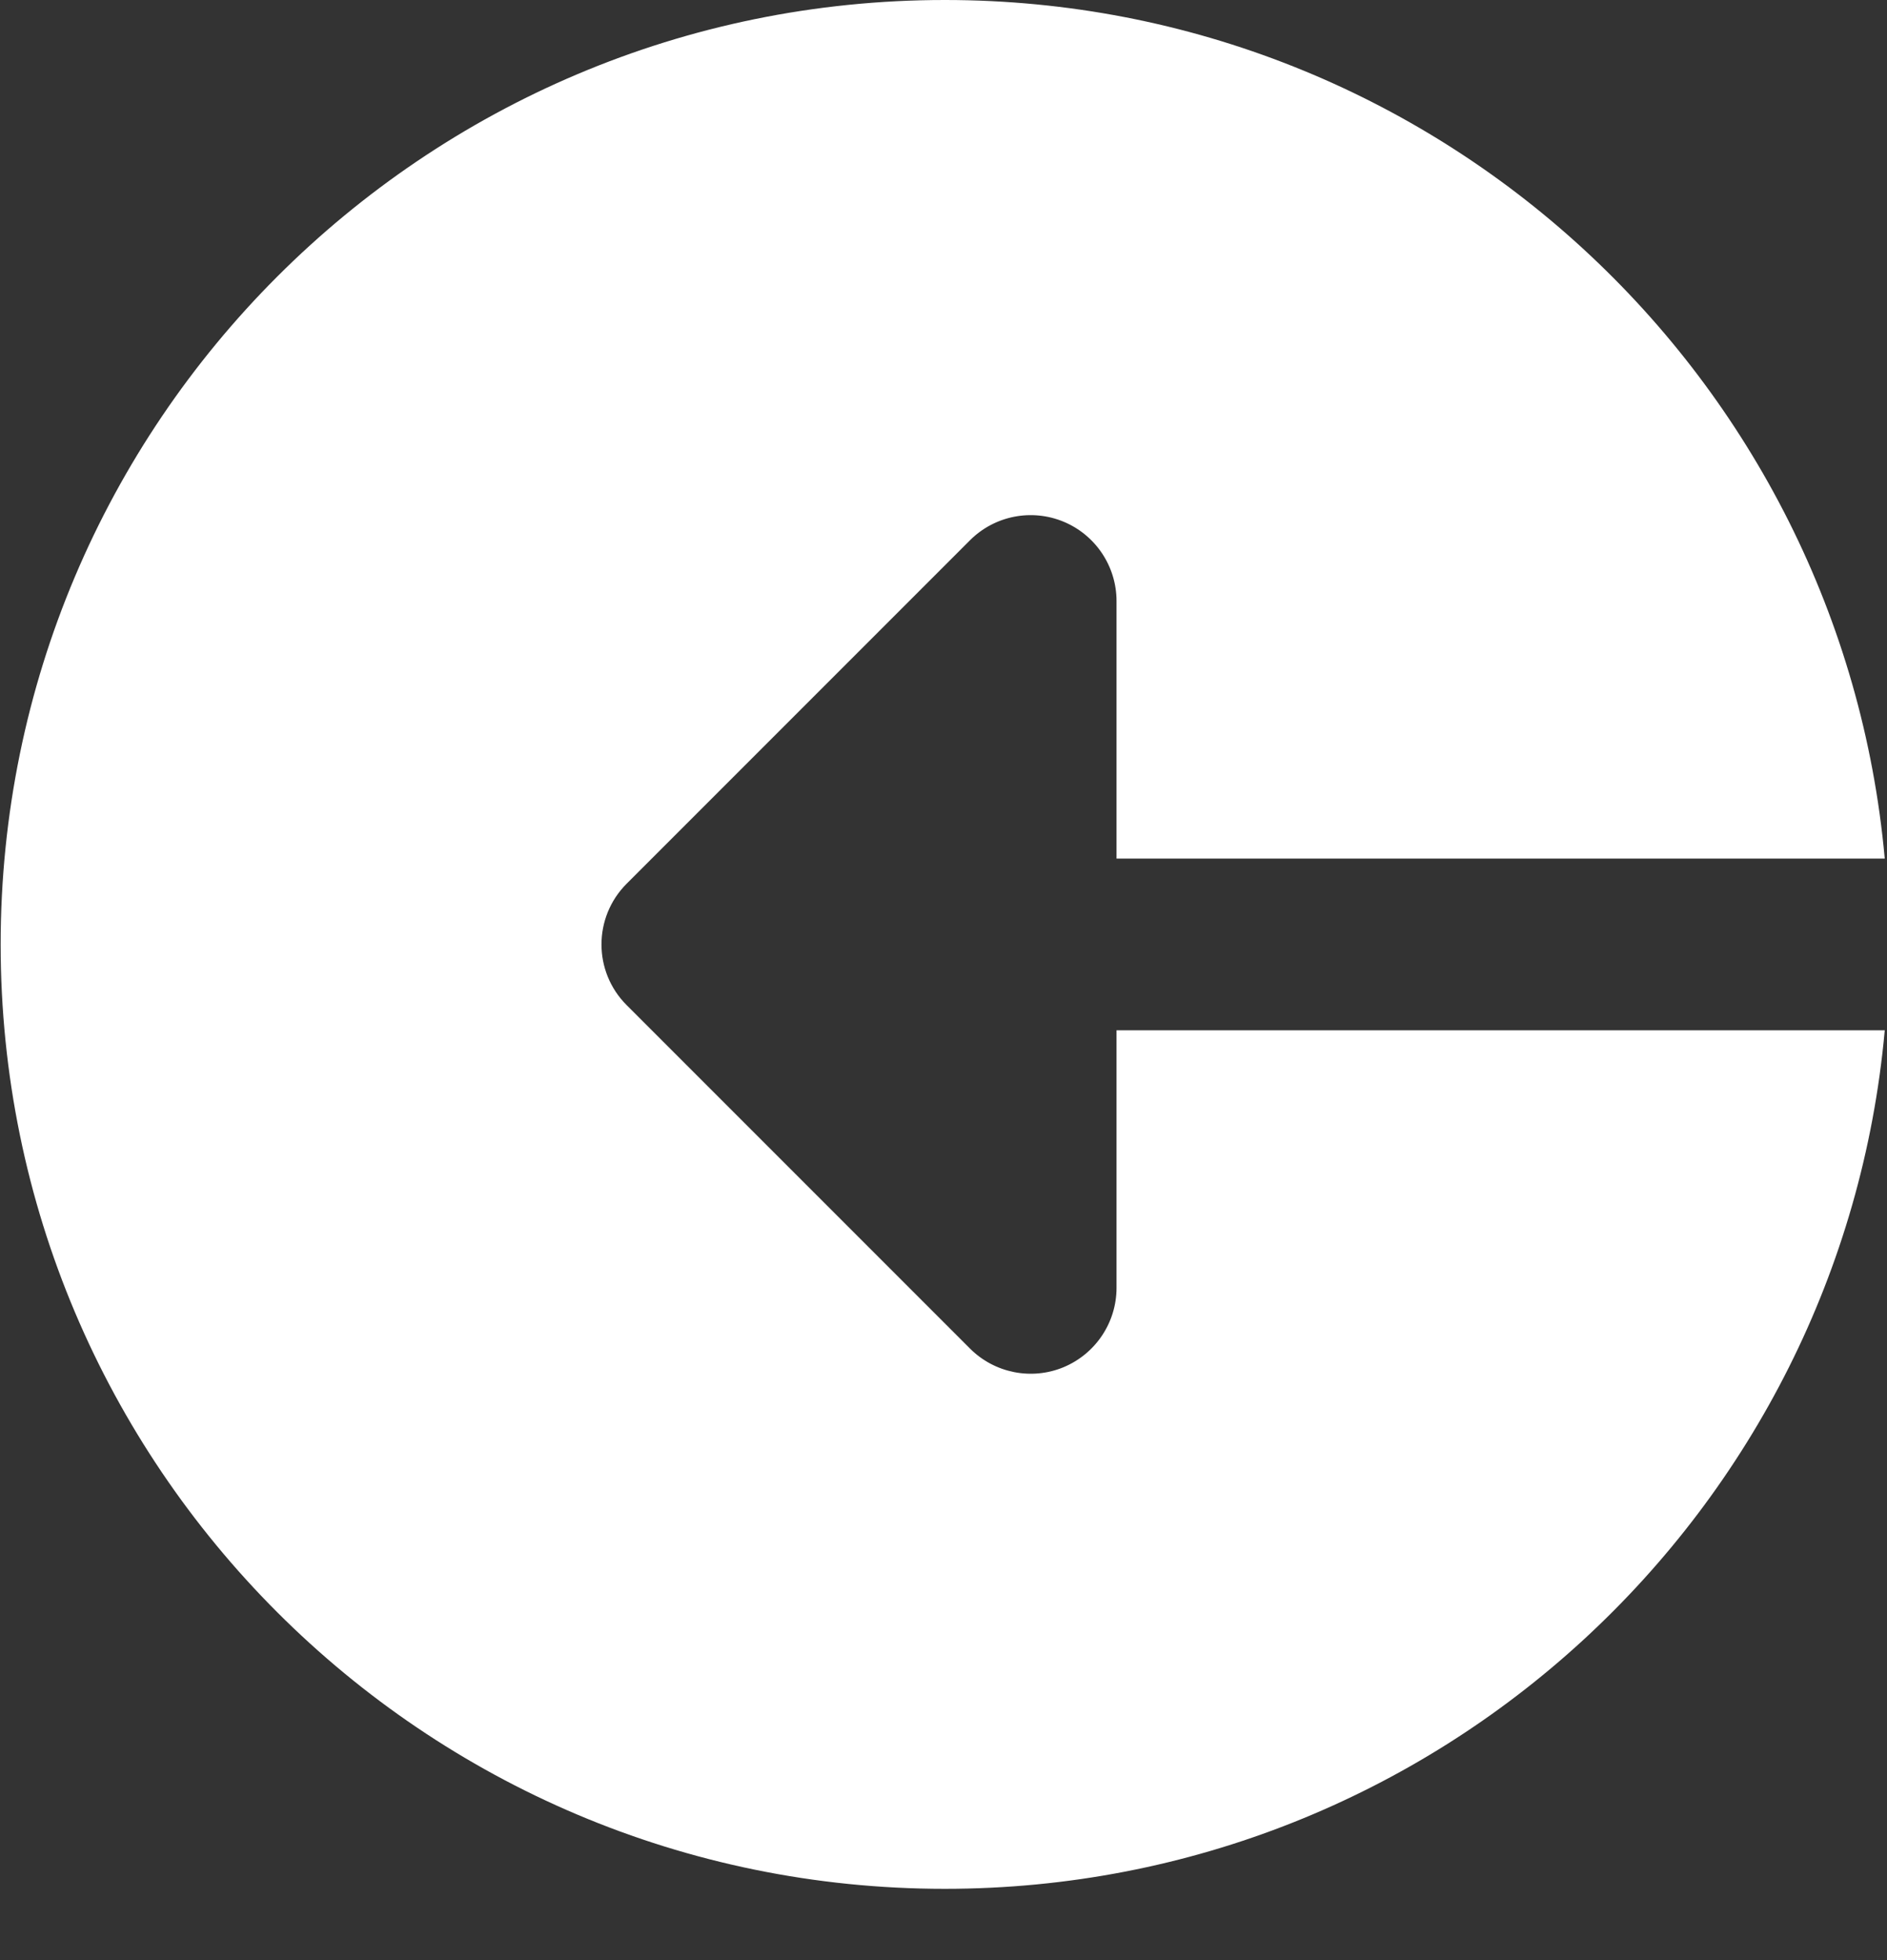 <?xml version="1.0" encoding="UTF-8"?>
<svg width="26px" height="27px" viewBox="0 0 26 27" version="1.1" xmlns="http://www.w3.org/2000/svg" xmlns:xlink="http://www.w3.org/1999/xlink">
    <rect x="0" y="0" width="26" height="27" fill="#333333" stroke="none"/>
    <title>logout(2)</title>
    <g id="Symbols" stroke="none" stroke-width="1" fill="none" fill-rule="evenodd">
        <g id="logout" fill="#FFFFFF" fill-rule="nonzero">
            <g id="logout(2)">
                <path d="M13.018,0 C19.804,0 25.37,5.197 25.969,11.827 L15.384,11.827 L15.384,8.279 C15.384,7.801 15.095,7.369 14.654,7.186 C14.212,7.003 13.703,7.104 13.365,7.442 L8.634,12.173 C8.172,12.636 8.172,13.383 8.634,13.845 L13.365,18.576 C13.703,18.914 14.212,19.016 14.654,18.833 C15.095,18.649 15.384,18.218 15.384,17.74 L15.384,14.192 L25.969,14.192 C25.37,20.822 19.804,26.018 13.018,26.018 C5.834,26.018 0.009,20.194 0.009,13.009 C0.009,5.825 5.834,0 13.018,0 Z" id="Path"></path>
            </g>
        </g>
    </g>
</svg>